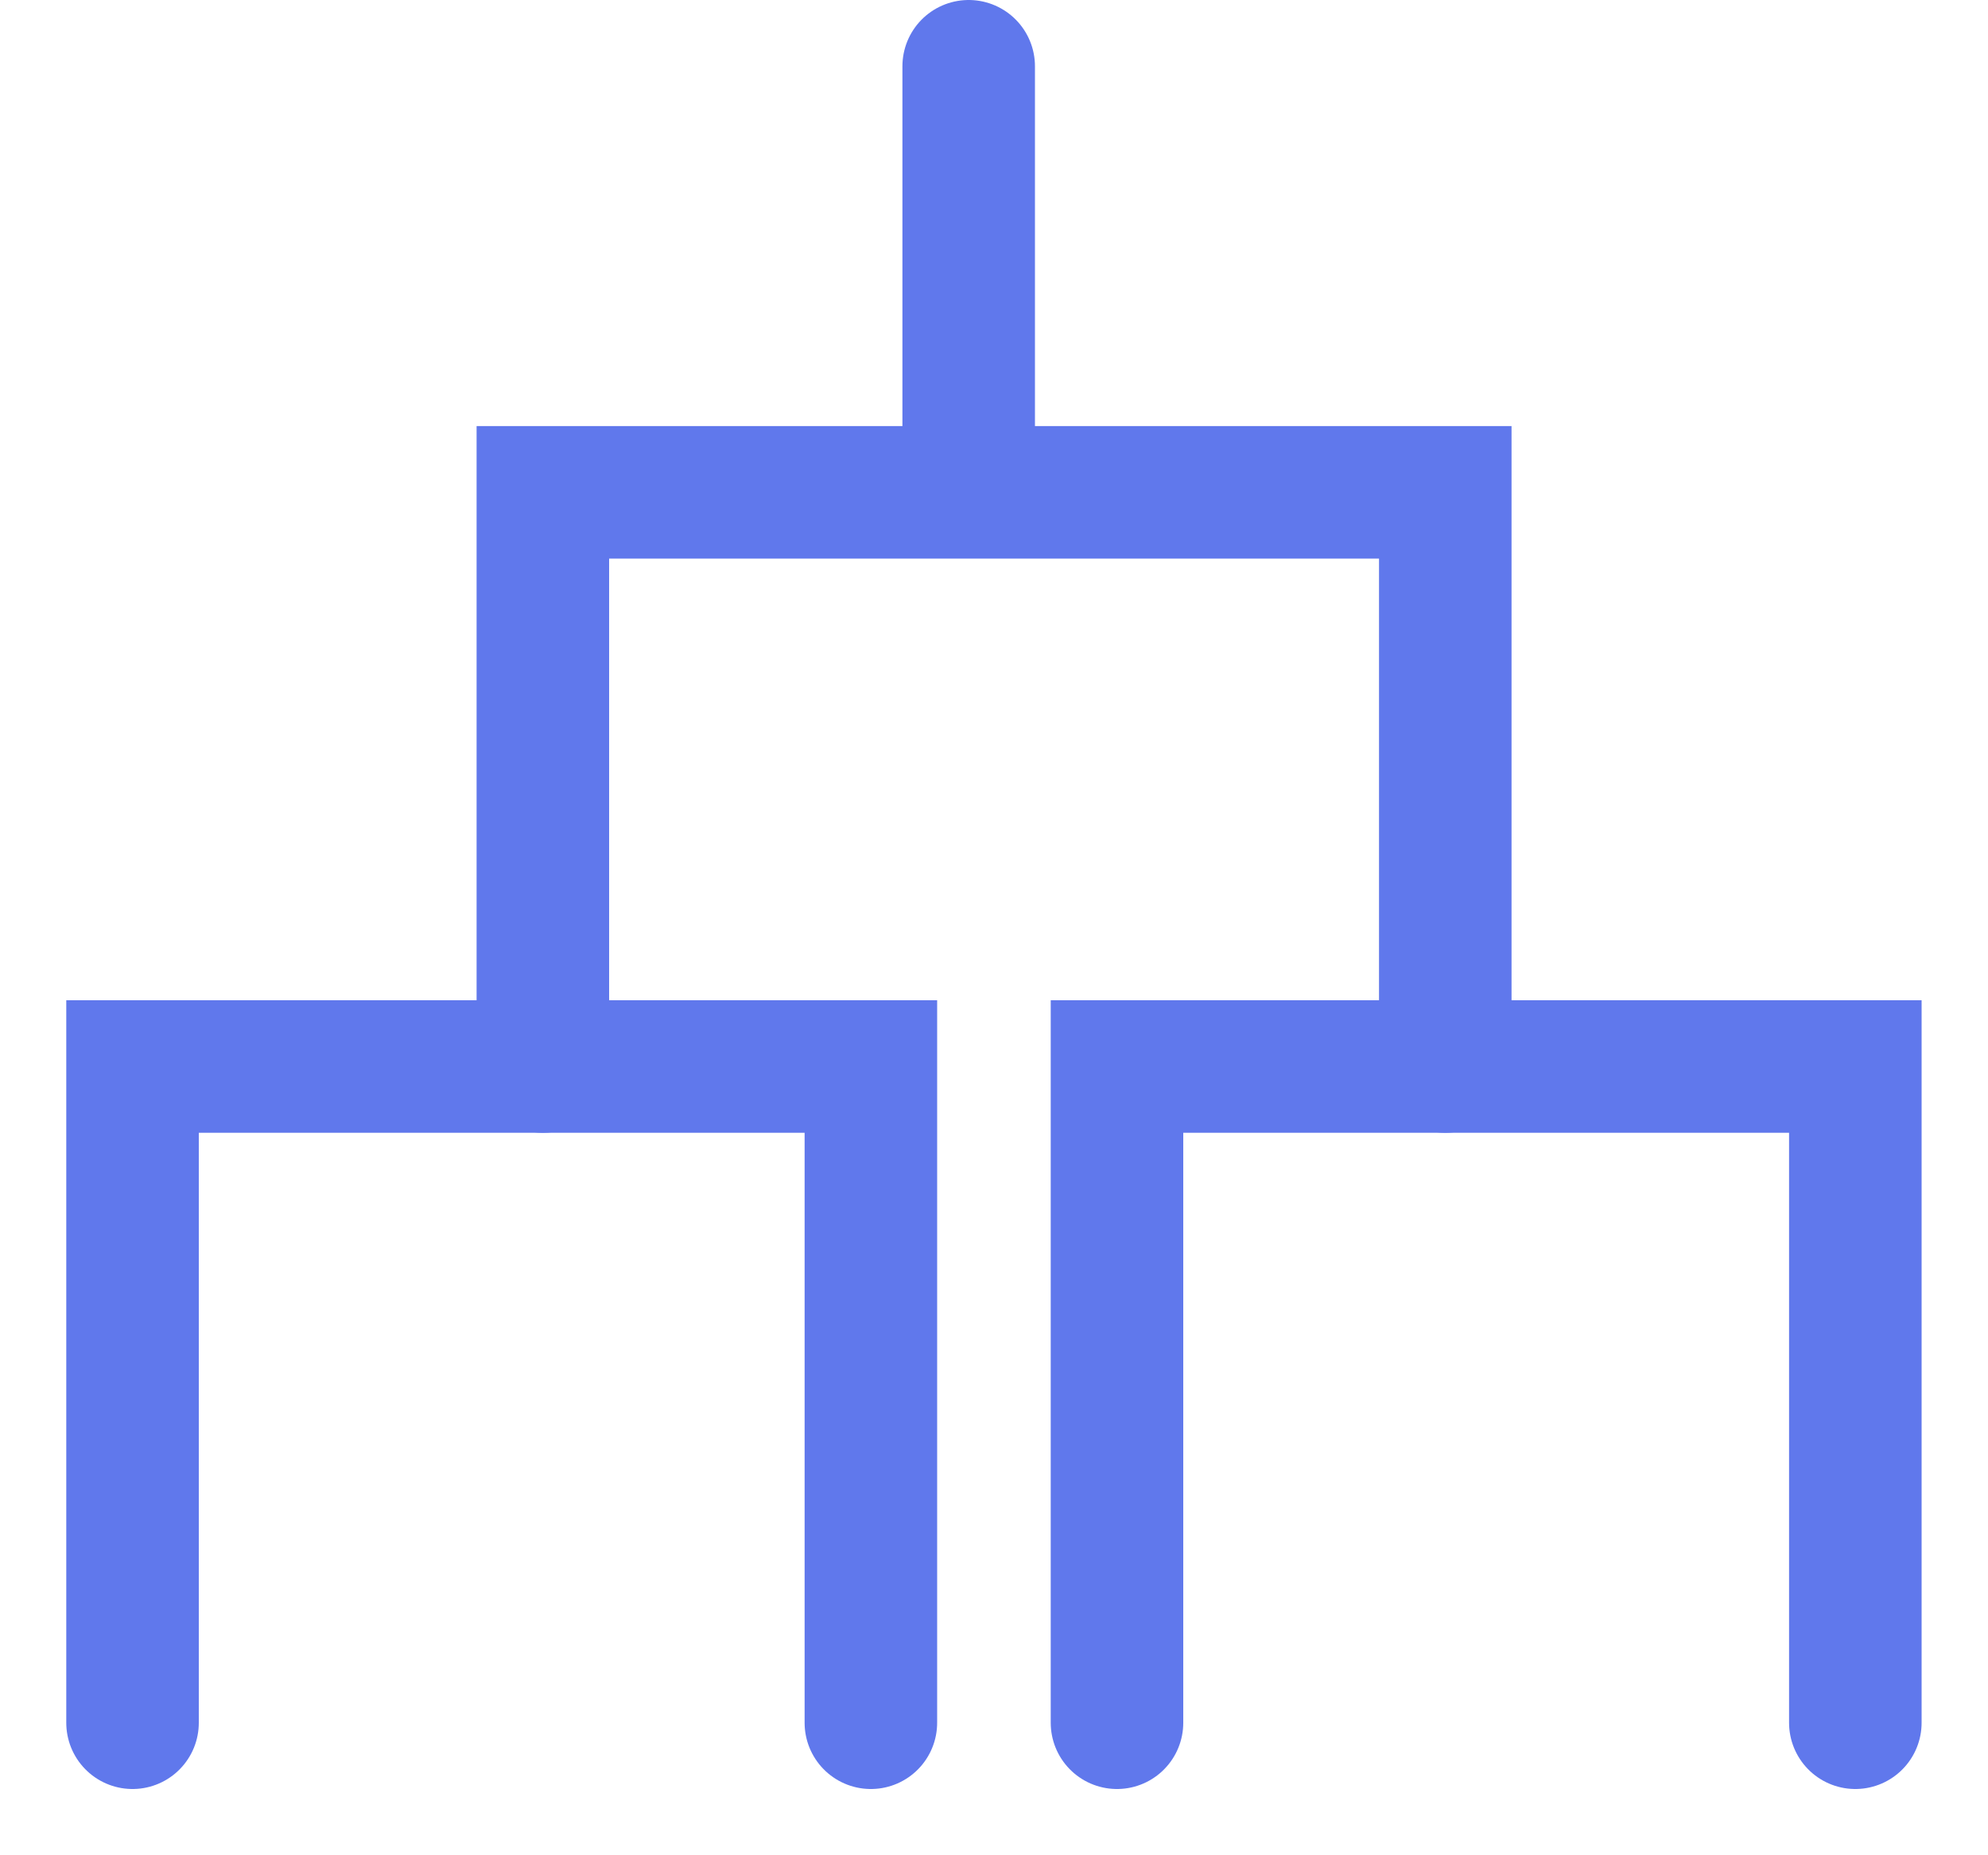 <svg width="15" height="14" viewBox="0 0 15 14" fill="none" xmlns="http://www.w3.org/2000/svg">
<g clip-path="url(#clip0_339_3480)">
<path d="M1 13L1 8.048L6.571 8.048L6.571 13" stroke="#6078EC" stroke-linecap="round"/>
<path d="M8.428 13L8.428 8.048L13.999 8.048L13.999 13" stroke="#6078EC" stroke-linecap="round"/>
<path d="M4.096 8.048L4.096 3.715L10.905 3.715L10.905 8.048" stroke="#6078EC" stroke-linecap="round"/>
<line x1="7.309" y1="3.214" x2="7.309" y2="0.5" stroke="#6078EC" stroke-linecap="round"/>
</g>
<defs>
<clipPath id="clip0_339_3480">
<rect width="14" height="14" fill="white" transform="translate(0.5)"/>
</clipPath>
</defs>
</svg>
